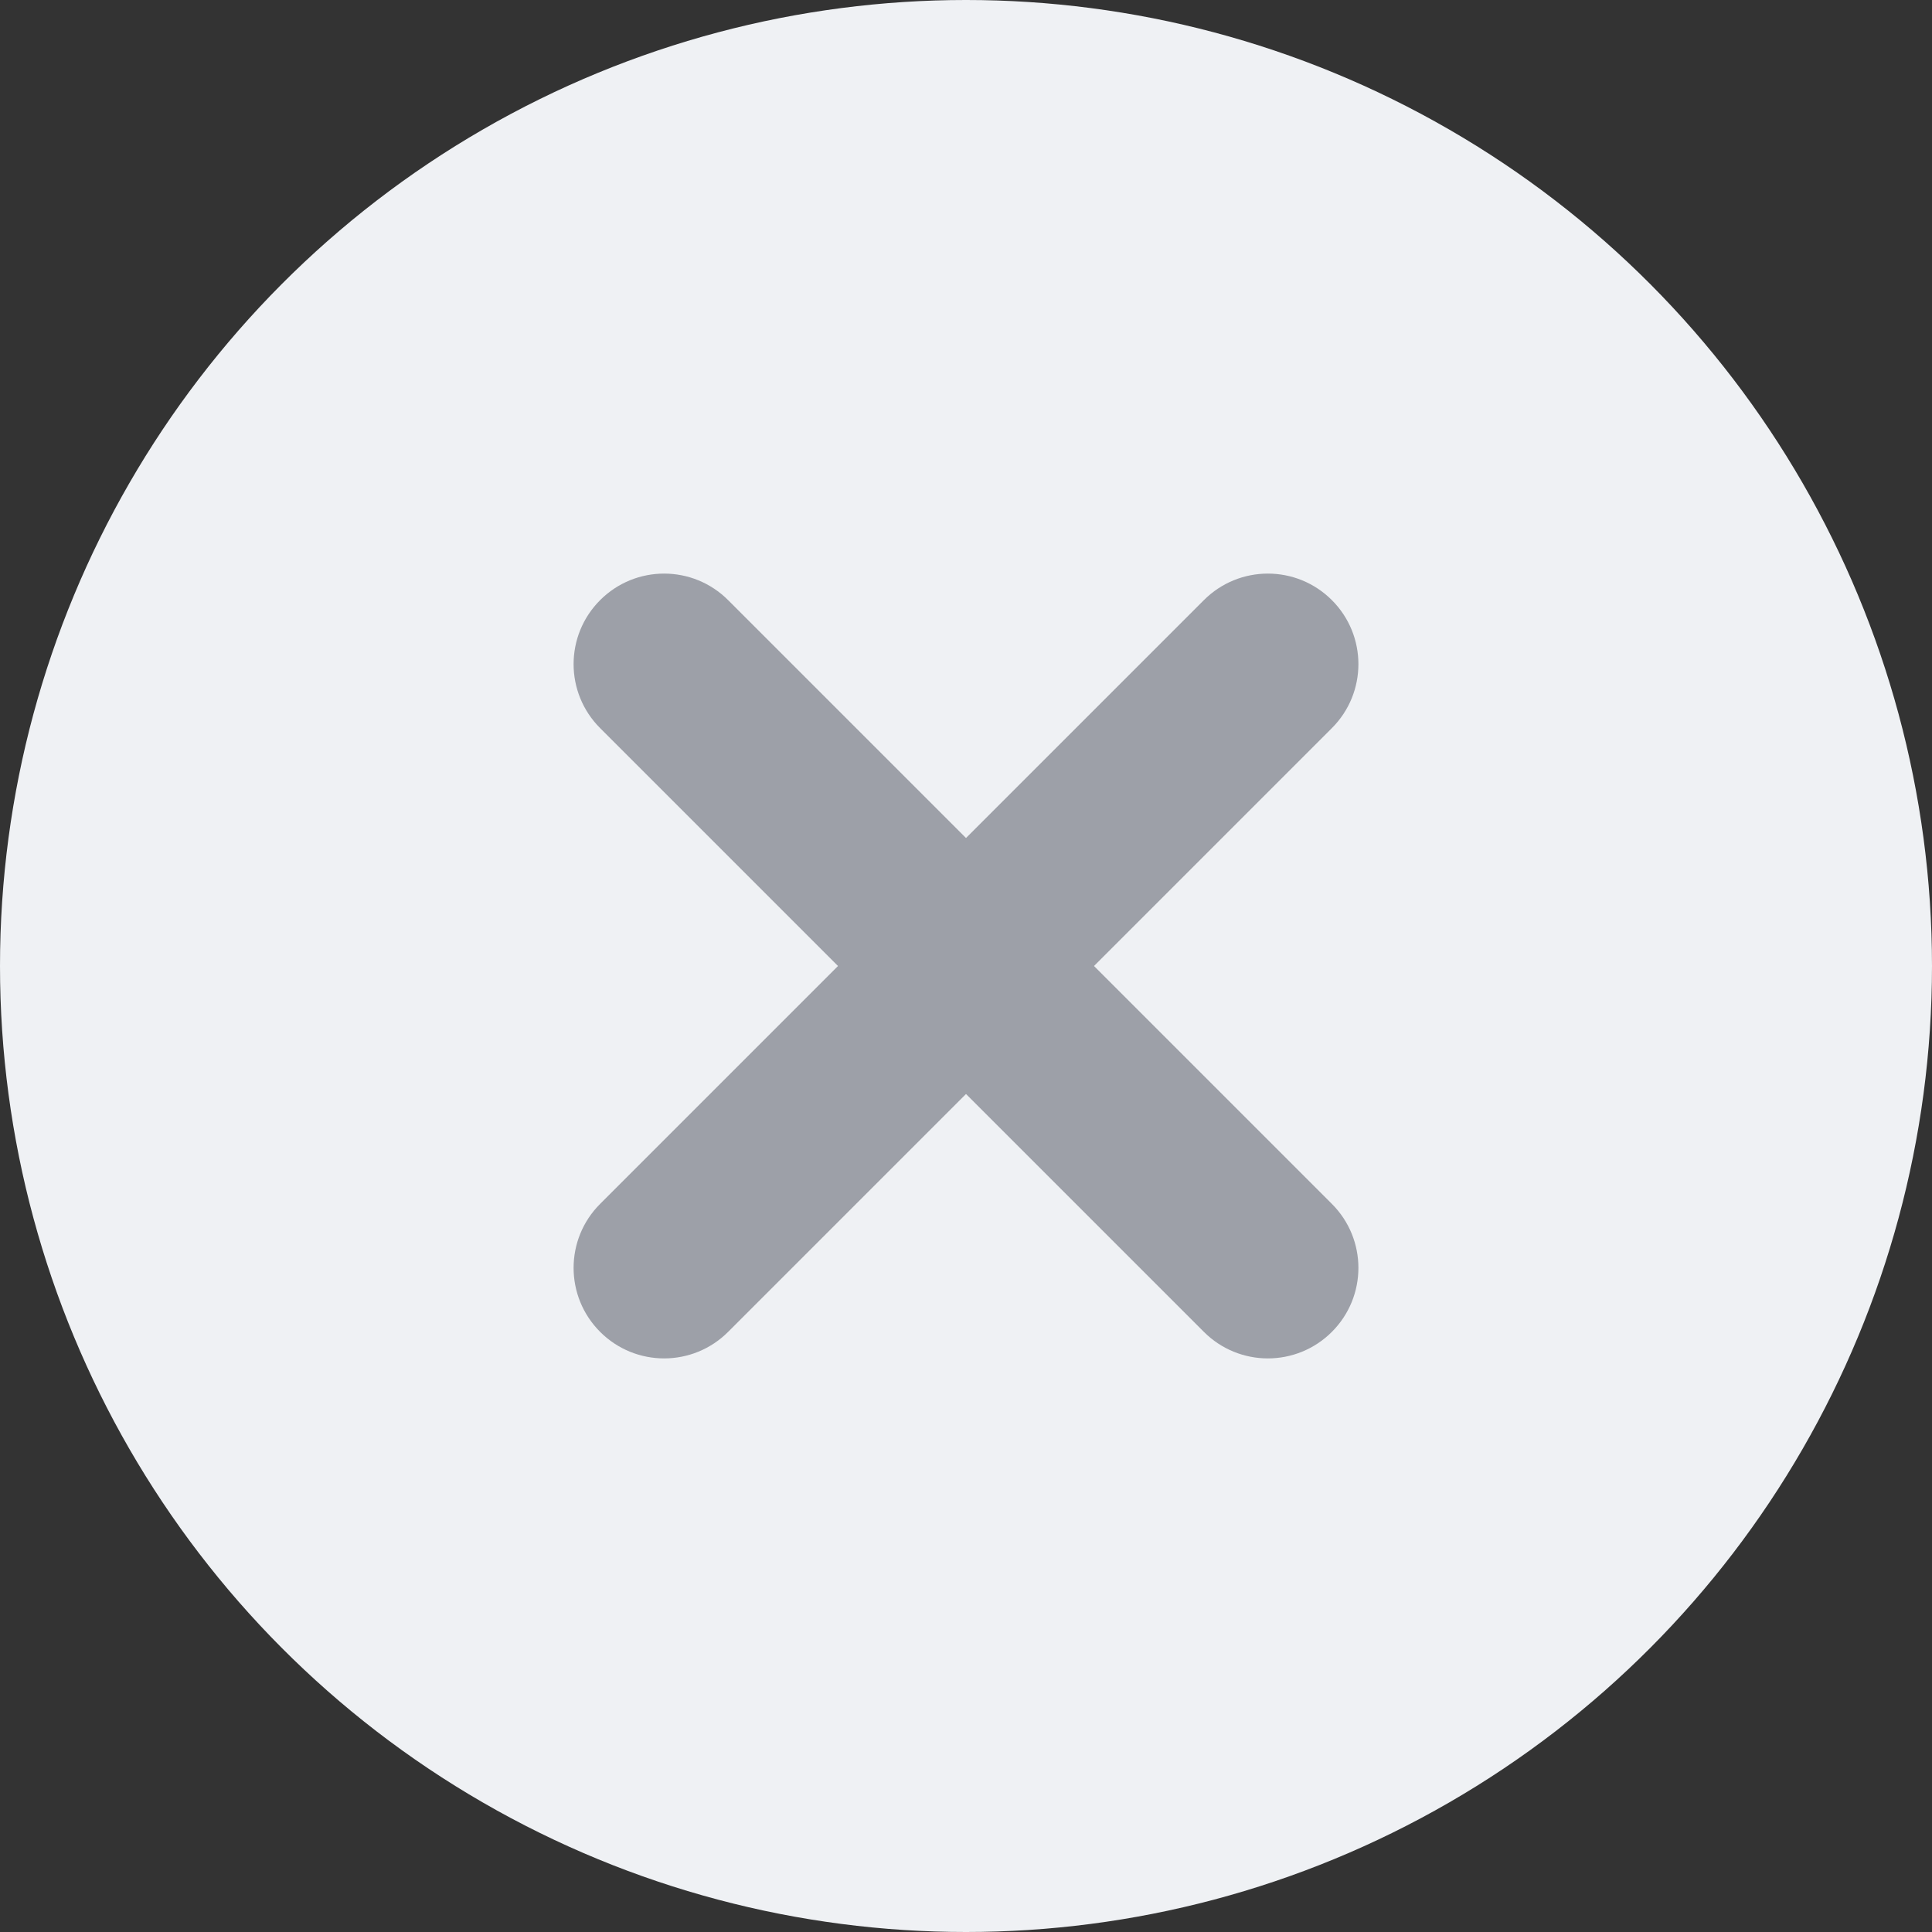 <svg width="16" height="16" viewBox="0 0 16 16" fill="none" xmlns="http://www.w3.org/2000/svg">
<rect x="0" y="0" width="16" height="16" fill="#333333" stroke="none"/>
<circle cx="8" cy="8" r="8" fill="#EFF1F4"/>
<g clip-path="url(#clip0_232_3760)">
<path d="M9.97 11.03C10.263 11.323 10.737 11.323 11.03 11.03C11.323 10.737 11.323 10.263 11.03 9.97L9.97 11.03ZM6.03 4.97C5.737 4.677 5.263 4.677 4.97 4.97C4.677 5.263 4.677 5.737 4.97 6.03L6.03 4.97ZM11.03 9.97L6.03 4.97L4.97 6.03L9.97 11.03L11.03 9.97Z" fill="#9DA0A8"/>
<path d="M11.03 6.03C11.323 5.737 11.323 5.263 11.03 4.97C10.737 4.677 10.263 4.677 9.97 4.97L11.03 6.03ZM4.97 9.97C4.677 10.263 4.677 10.737 4.97 11.03C5.263 11.323 5.737 11.323 6.03 11.03L4.97 9.97ZM9.97 4.97L4.97 9.97L6.03 11.03L11.03 6.03L9.97 4.97Z" fill="#9DA0A8"/>
</g>
<defs>
<clipPath id="clip0_232_3760">
<rect width="8" height="8" fill="white" transform="translate(4 4)"/>
</clipPath>
</defs>
</svg>
